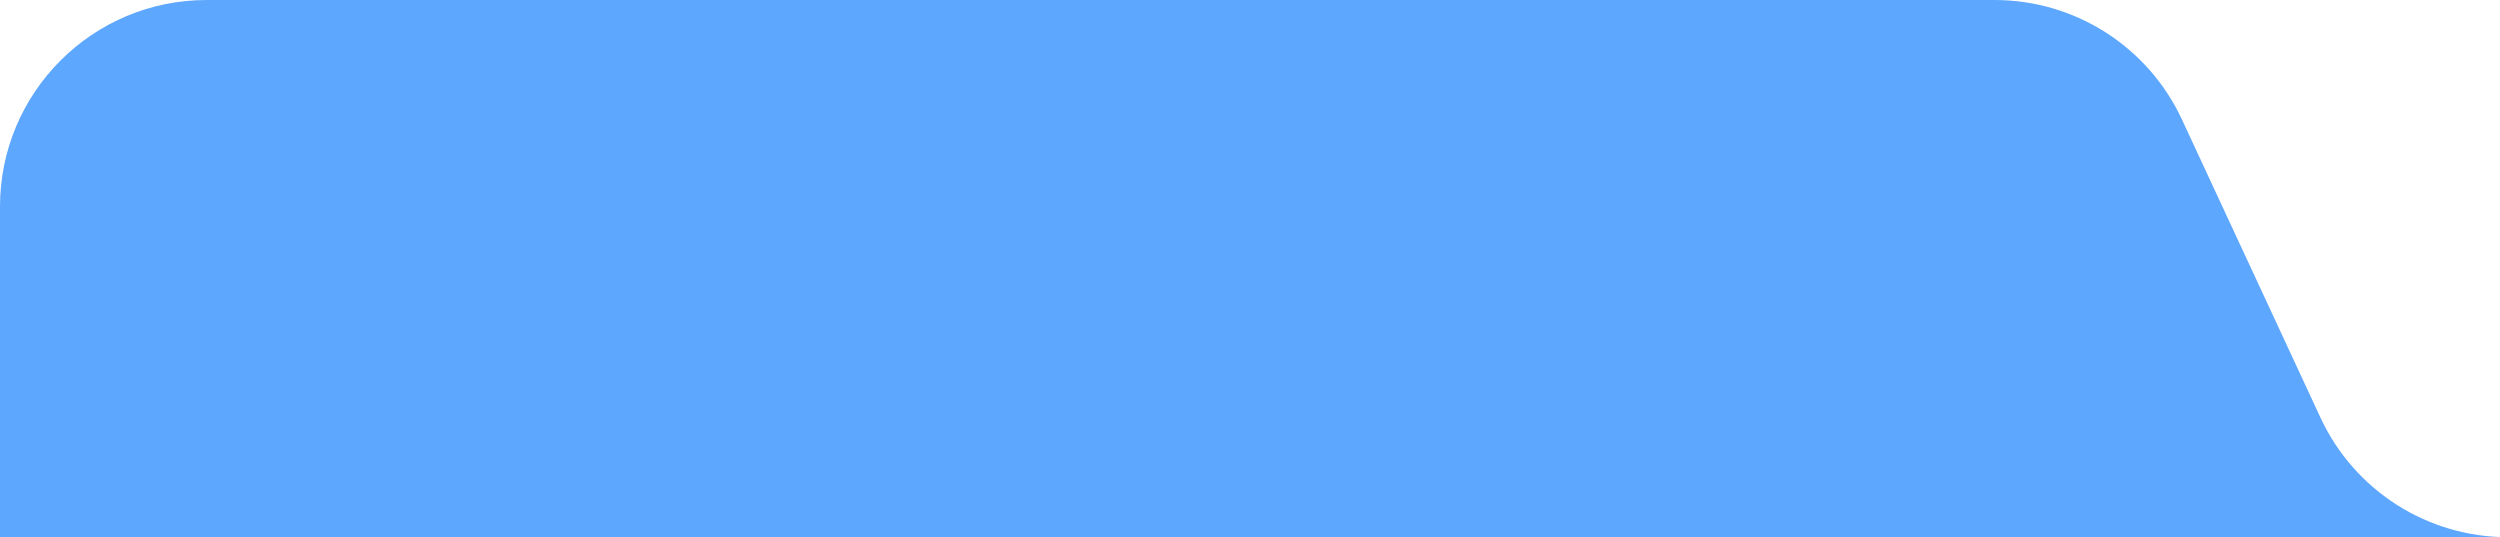 <svg width="242" height="52" viewBox="0 0 242 52" fill="none" xmlns="http://www.w3.org/2000/svg">
<path fill-rule="evenodd" clip-rule="evenodd" d="M211.214 11.572C207.934 4.514 200.859 0 193.076 0H20C8.954 0 0 8.954 0 20V52V578C0 594.569 13.431 608 30 608H1340C1356.57 608 1370 594.569 1370 578V82C1370 65.431 1356.57 52 1340 52H242.76C234.978 52 227.902 47.486 224.623 40.428L211.214 11.572Z" fill="#5EA7FF"/>
</svg>
